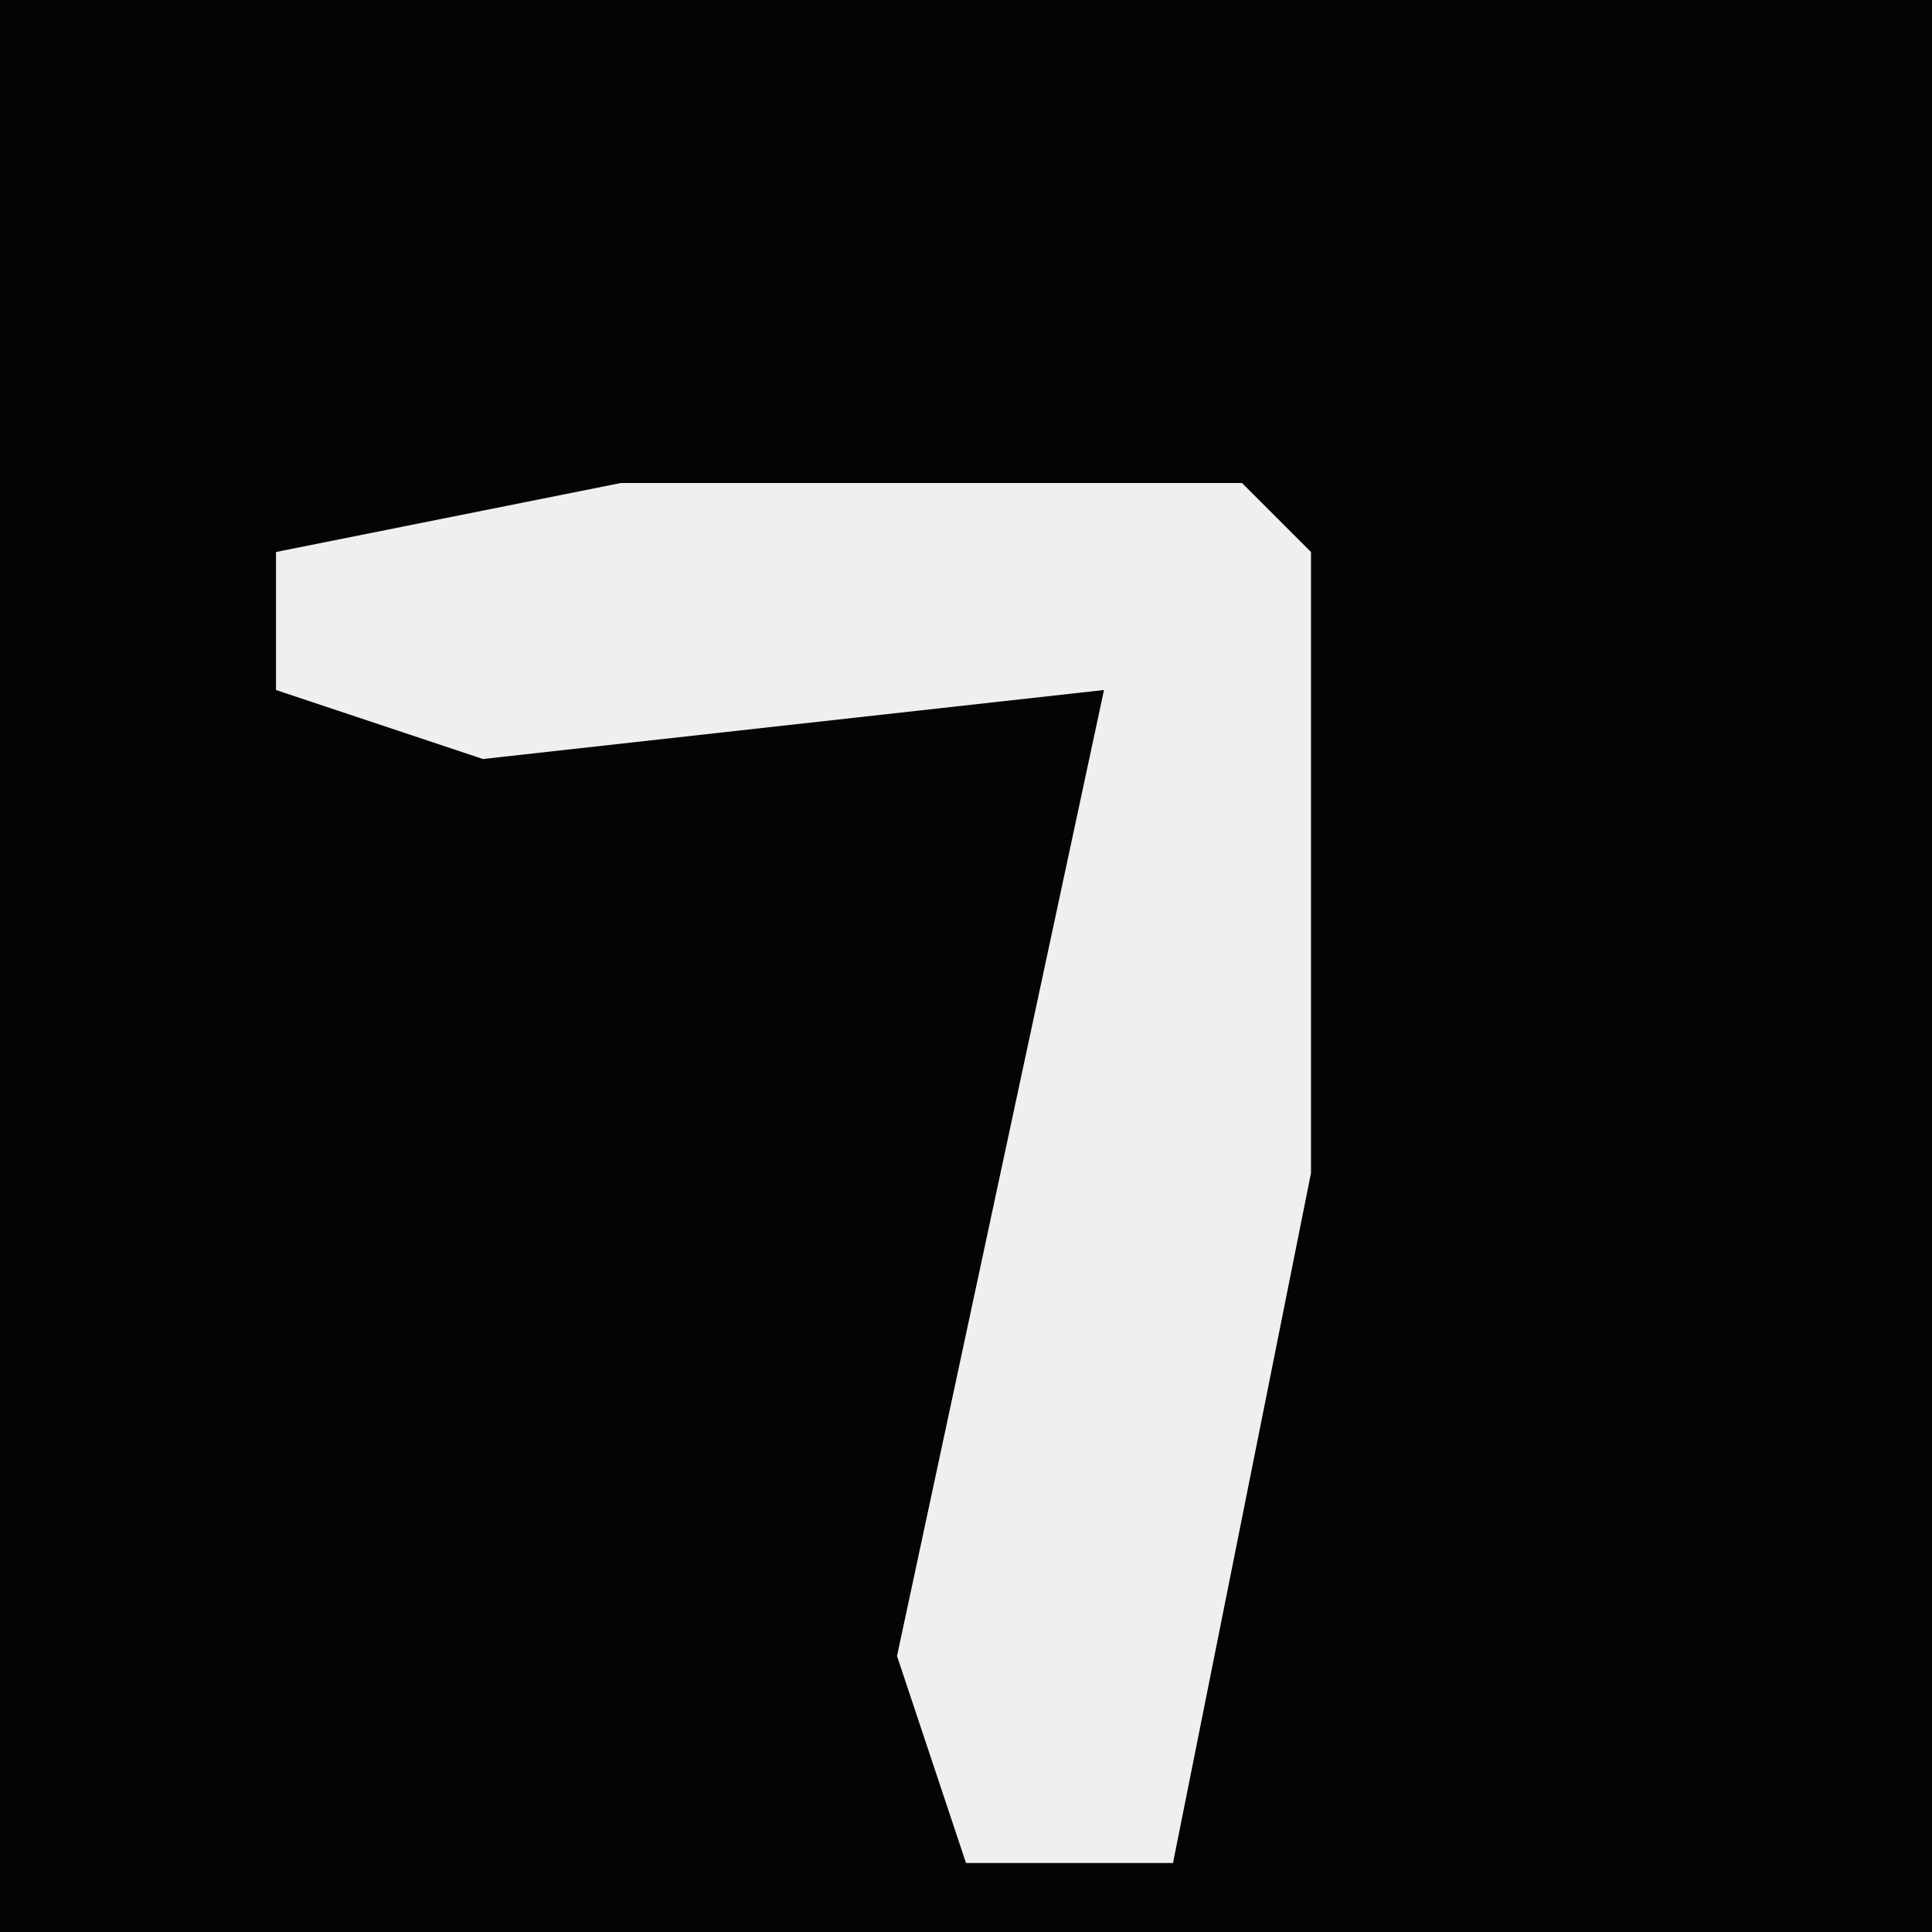 <?xml version="1.0" encoding="UTF-8"?>
<svg version="1.1" xmlns="http://www.w3.org/2000/svg" width="28" height="28">
<path d="M0,0 L28,0 L28,28 L0,28 Z " fill="#040404" transform="translate(0,0)"/>
<path d="M0,0 L9,0 L10,1 L10,10 L8,20 L5,20 L4,17 L7,3 L-2,4 L-5,3 L-5,1 Z " fill="#EFEFEF" transform="translate(9,7)"/>
</svg>

